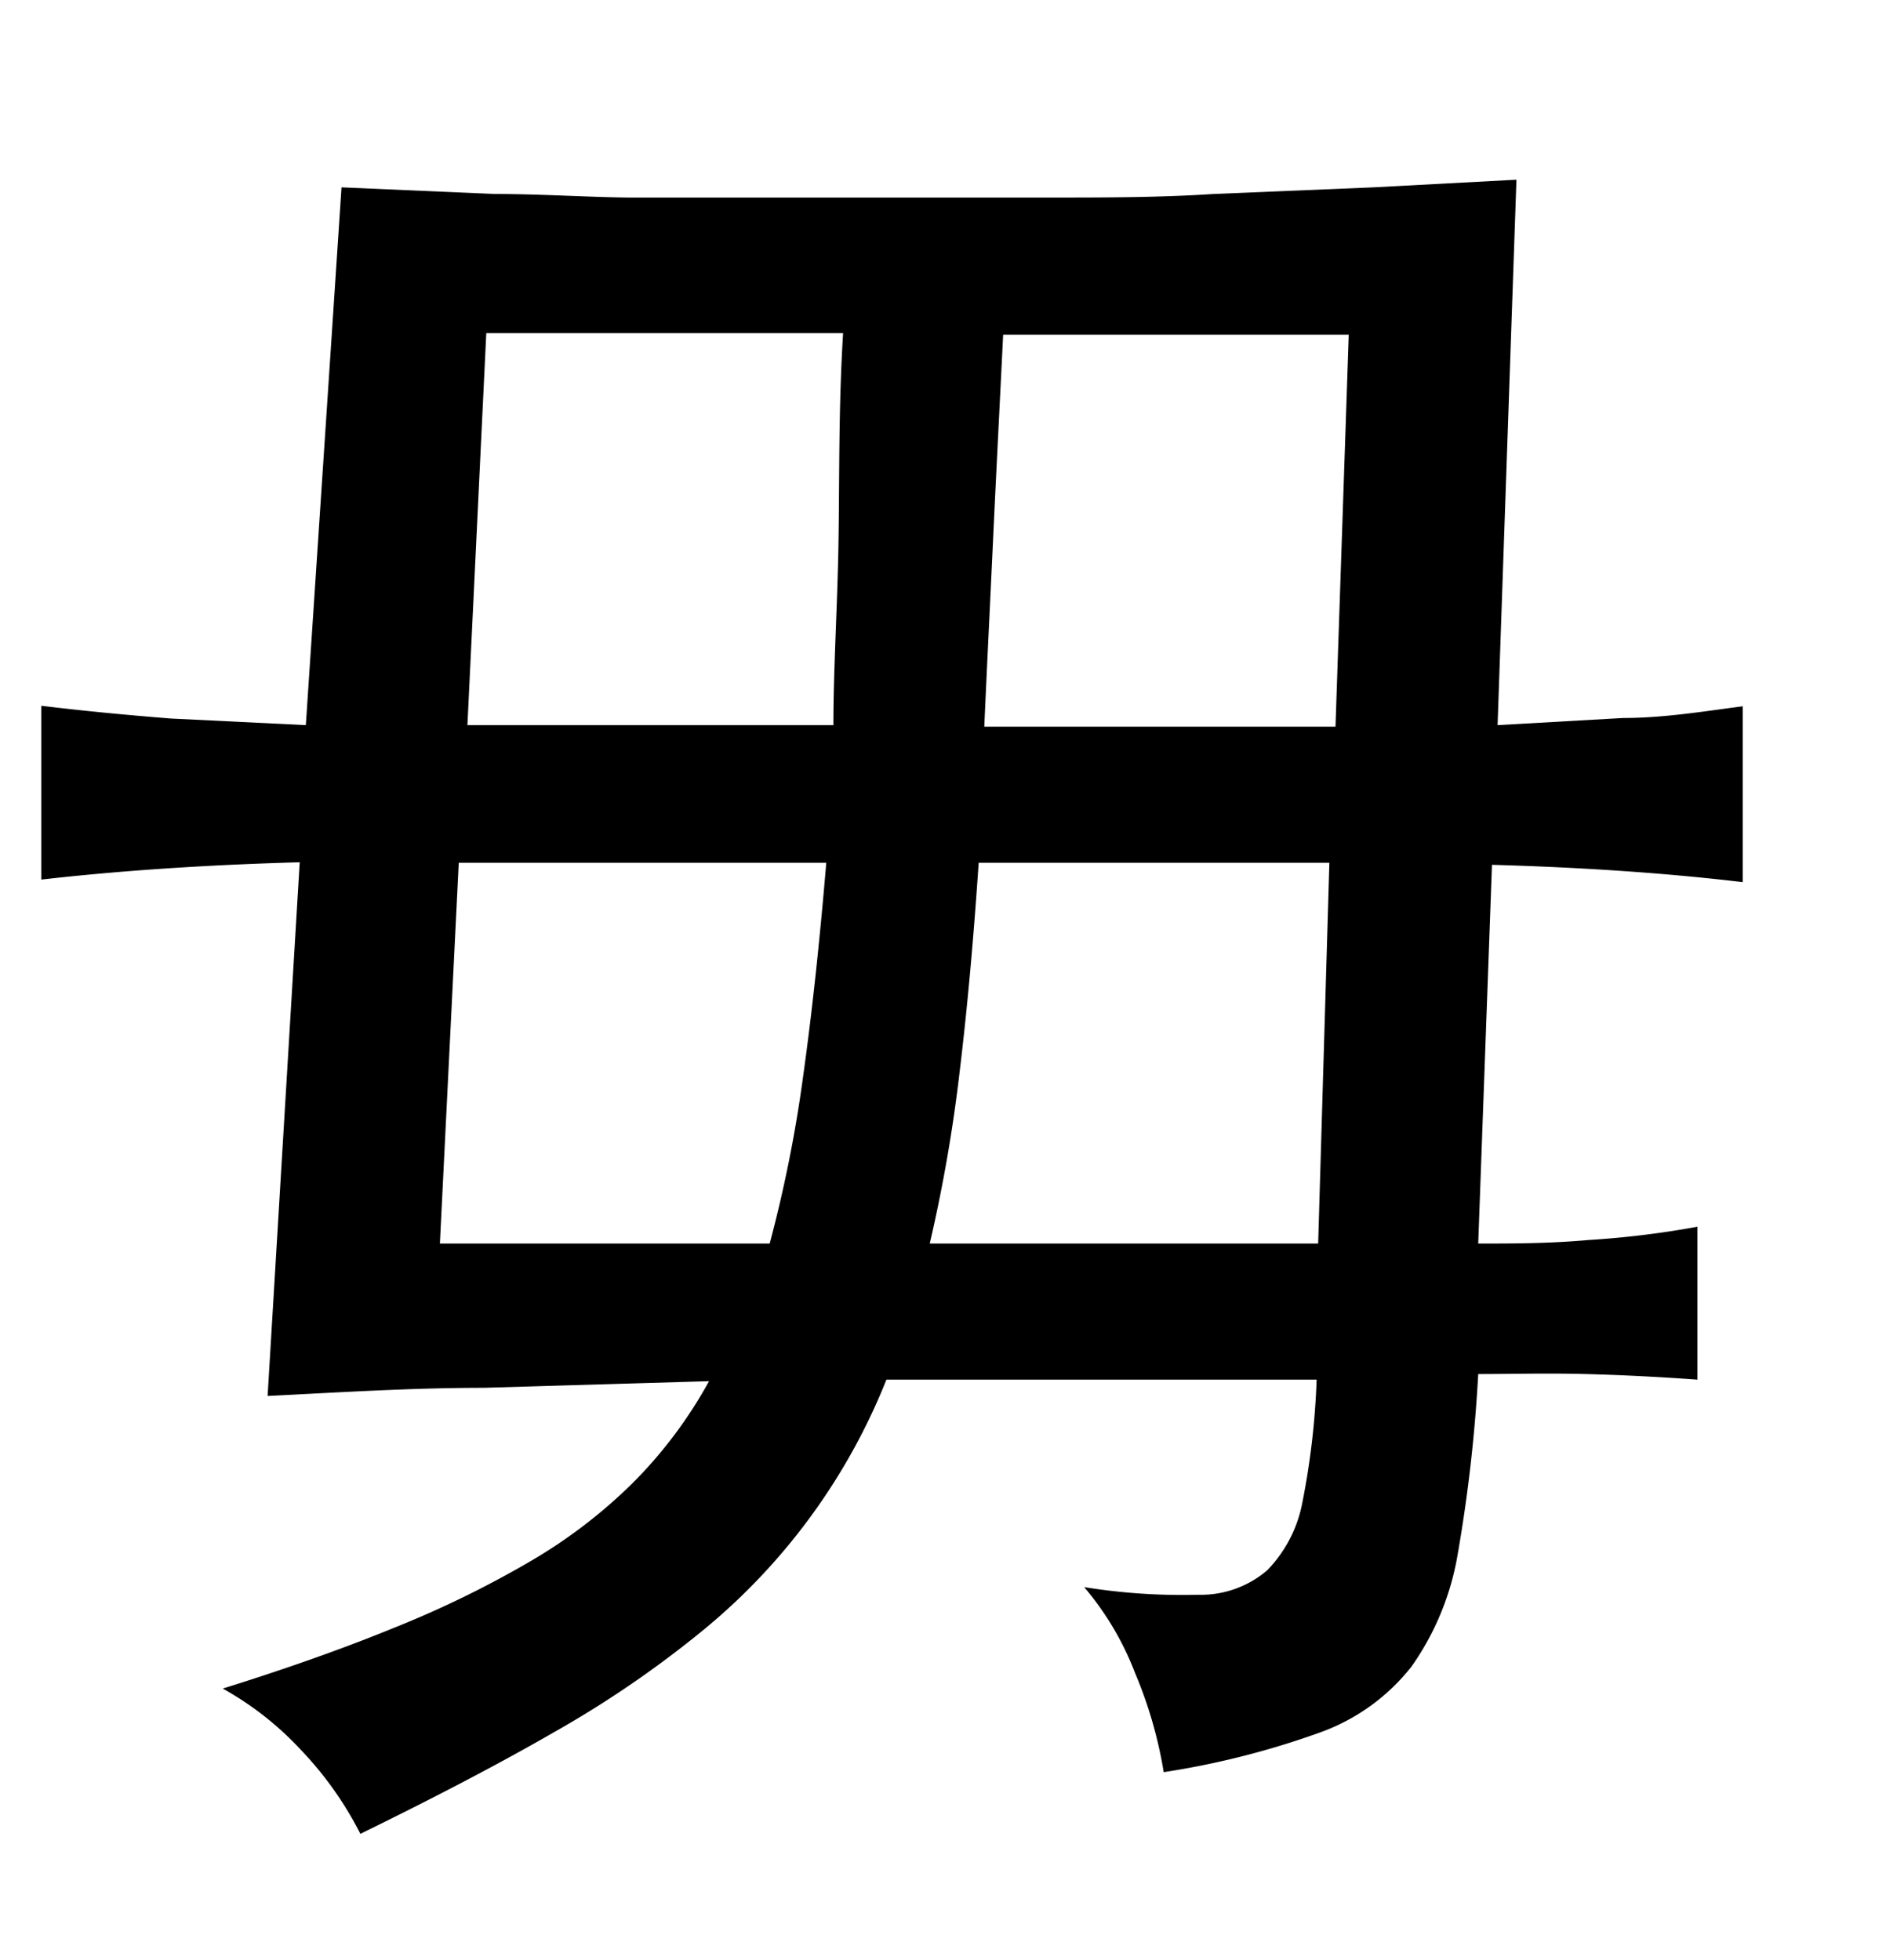 <svg xmlns="http://www.w3.org/2000/svg" width="0.51in" height="0.53in" viewBox="0 0 37 38"><title>Artboard 86</title><path d="M29,24.17c.67,0,1.39,0,2.17-.07a18,18,0,0,0,2.13-.26v3c-.69-.05-1.42-.09-2.19-.11s-1.46,0-2.11,0a30,30,0,0,1-.4,3.52,5.37,5.37,0,0,1-.91,2.22,4,4,0,0,1-1.79,1.29,16.3,16.3,0,0,1-3.07.78,8.49,8.49,0,0,0-.56-1.94,5.81,5.81,0,0,0-1-1.69,12.13,12.13,0,0,0,2.24.15,2,2,0,0,0,1.35-.48,2.59,2.59,0,0,0,.69-1.33,15,15,0,0,0,.28-2.41H17.39a12.19,12.19,0,0,1-3.59,4.91,20.69,20.69,0,0,1-2.92,2c-1.11.64-2.38,1.3-3.81,2A6.9,6.9,0,0,0,5.9,34.1a6.18,6.18,0,0,0-1.53-1.2c1.25-.39,2.38-.79,3.38-1.2a20,20,0,0,0,2.66-1.3,10.07,10.07,0,0,0,2-1.53,8.86,8.86,0,0,0,1.5-2L9.49,27c-1.42,0-2.83.09-4.24.16l.63-10.47c-1.8.05-3.49.16-5.07.34V13.62c.82.1,1.66.18,2.54.25L6,14,6.7,3.45l3,.13c.91,0,1.78.06,2.62.07l2.5,0,2.61,0,3.14,0c1.09,0,2.17,0,3.24-.07l3.13-.13,2.81-.15L29.38,14l2.46-.14c.8,0,1.58-.13,2.35-.23v3.45c-1.51-.18-3.15-.29-4.92-.34ZM9,16.7l-.37,7.47H15.1a26.52,26.52,0,0,0,.66-3.31c.17-1.22.32-2.61.45-4.16ZM16.35,14c0-1.13.08-2.34.1-3.61s0-2.63.09-4.08h-7L9.17,14ZM19.2,16.7c-.1,1.48-.22,2.83-.37,4.07a30.28,30.28,0,0,1-.59,3.4h7.62l.22-7.47Zm7-2.67.26-7.69H19.68c-.07,1.43-.14,2.78-.2,4.07s-.12,2.49-.17,3.62Z"/></svg>